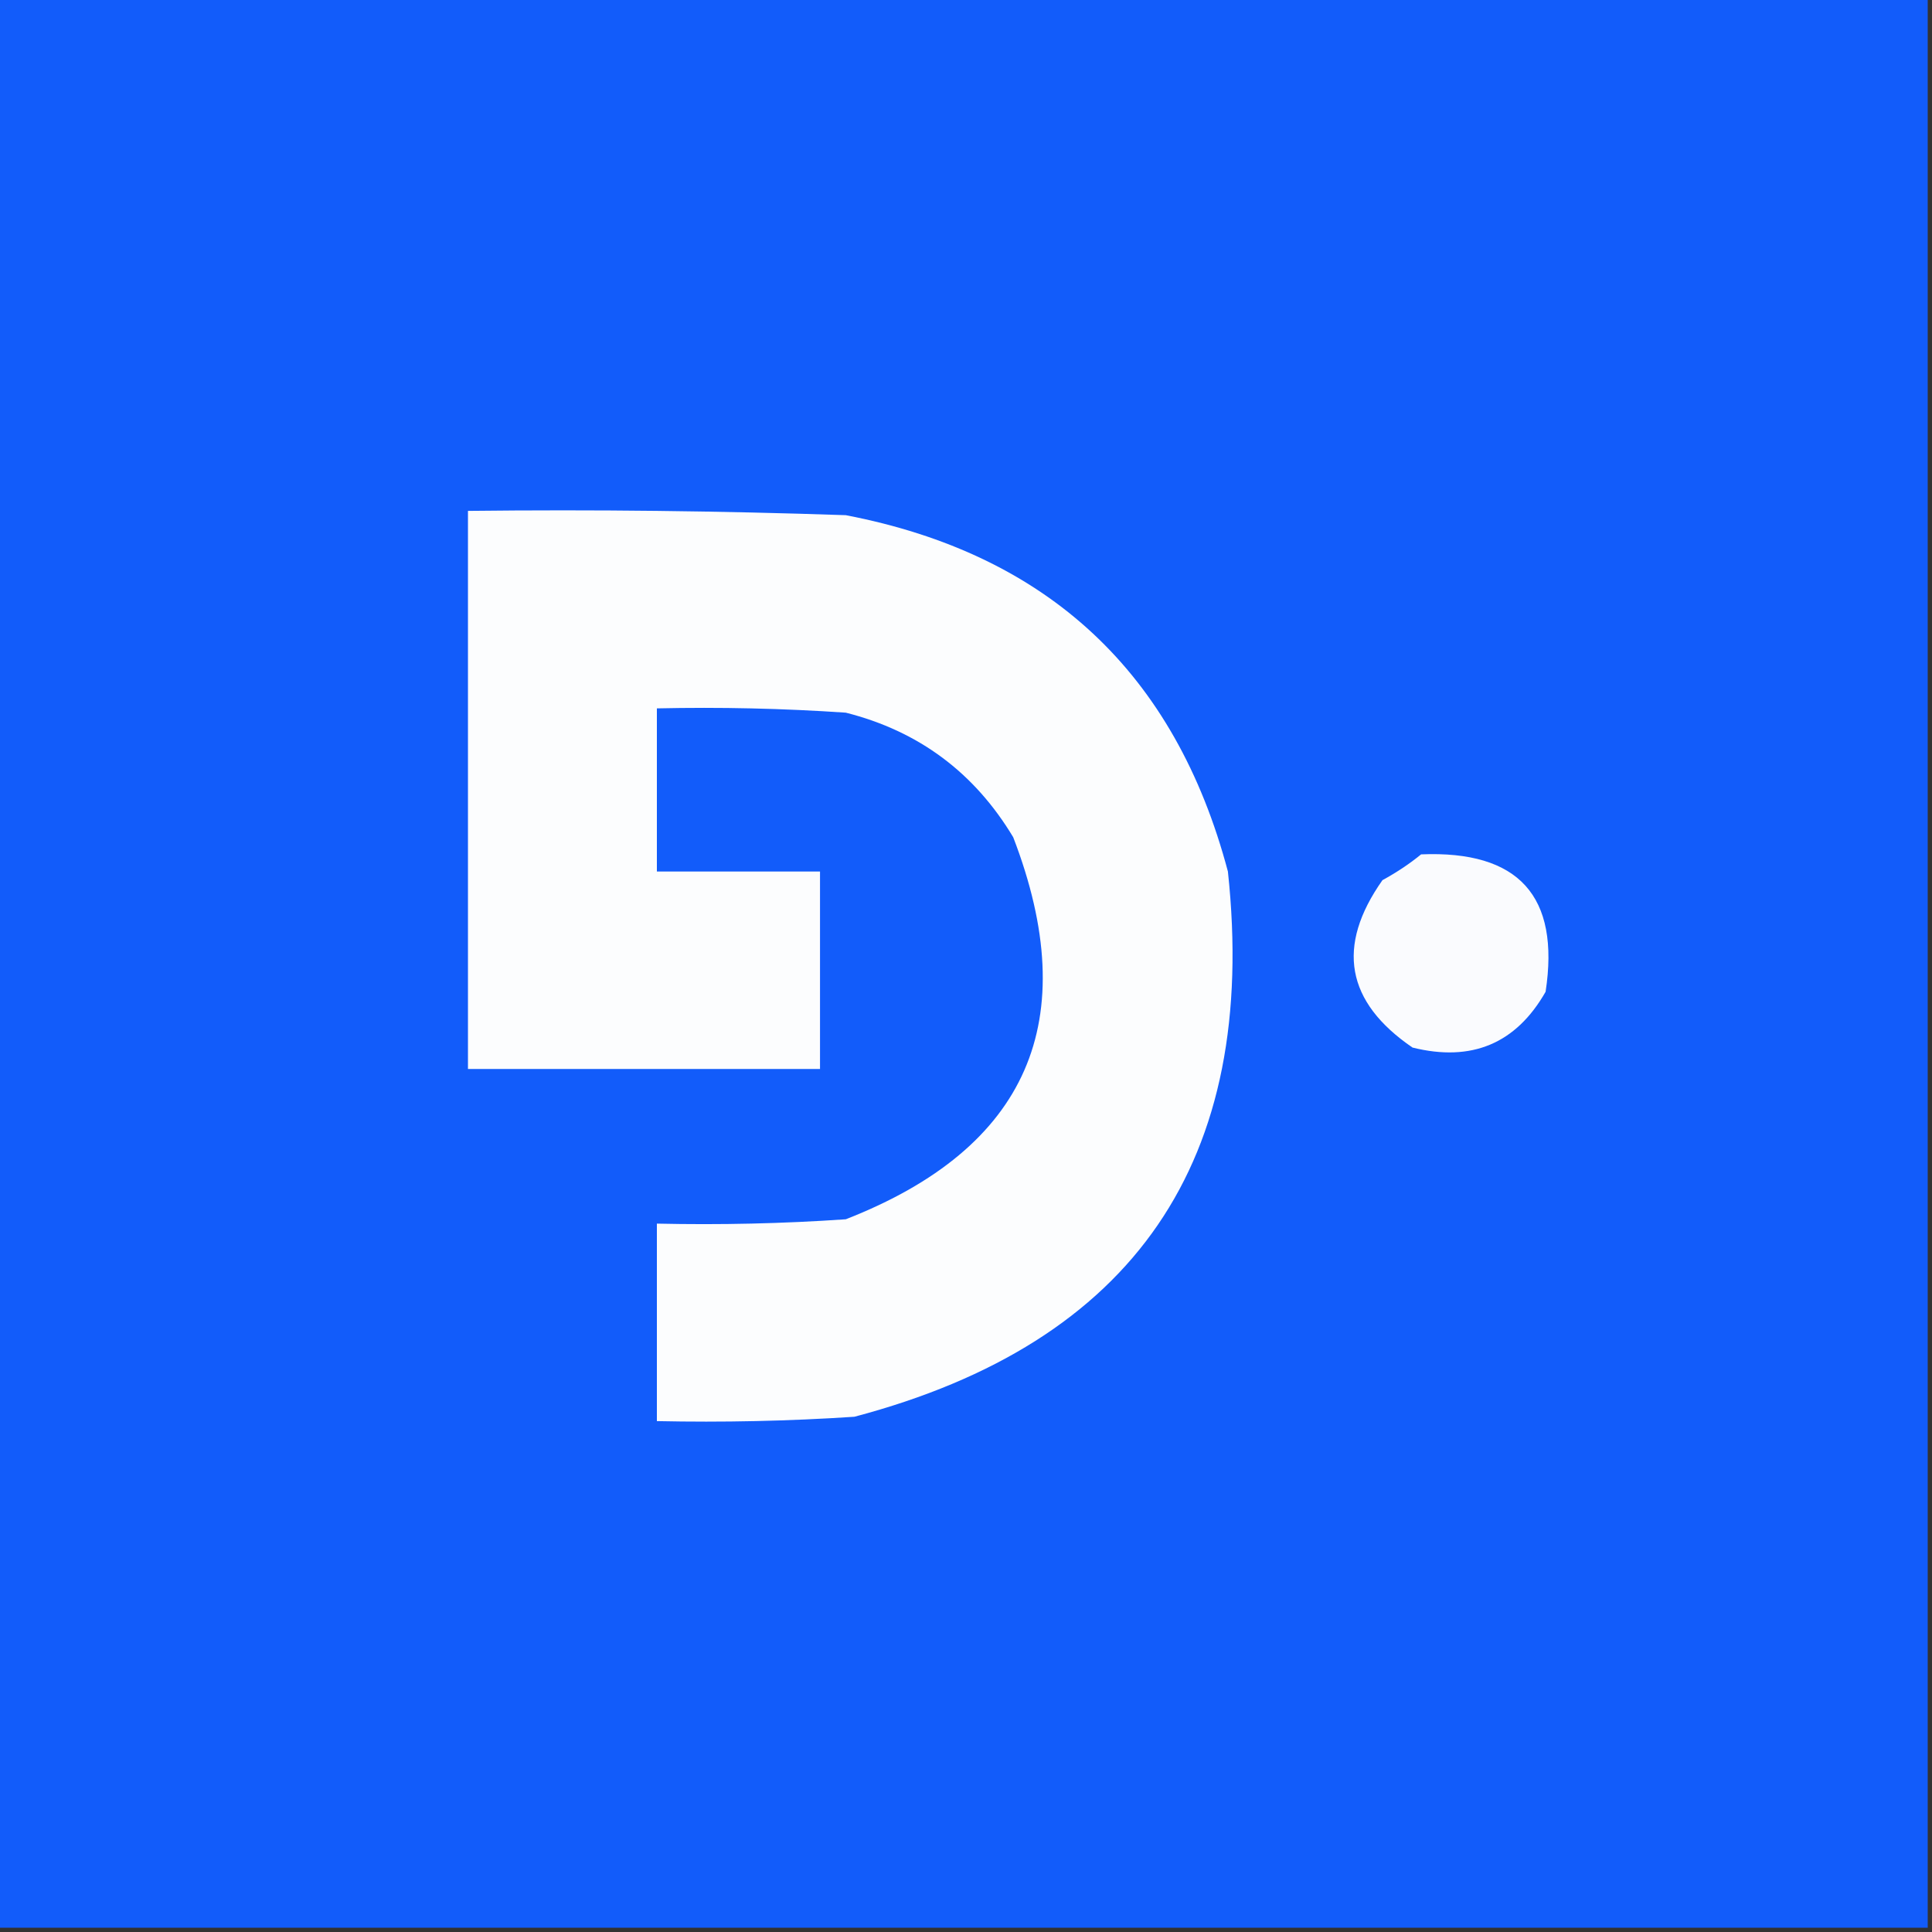 <svg width="32" height="32" viewBox="0 0 32 32" fill="none" xmlns="http://www.w3.org/2000/svg">
    <rect x="0" y="0" width="32" height="32" fill="#333333" stroke="none"/>
    <g clip-path="url(#clip0_4439_45)">
        <path fill-rule="evenodd" clip-rule="evenodd"
            d="M-0.071 -0.071C10.595 -0.071 21.262 -0.071 31.929 -0.071C31.929 10.595 31.929 21.262 31.929 31.929C21.262 31.929 10.595 31.929 -0.071 31.929C-0.071 21.262 -0.071 10.595 -0.071 -0.071Z"
            fill="#125CFA" />
        <path fill-rule="evenodd" clip-rule="evenodd"
            d="M7.751 8.462C9.838 8.438 11.924 8.462 14.009 8.533C17.355 9.177 19.465 11.144 20.338 14.435C20.852 19.228 18.79 22.239 14.151 23.466C13.062 23.538 11.971 23.561 10.88 23.538C10.88 22.447 10.88 21.357 10.88 20.267C11.924 20.29 12.967 20.267 14.009 20.195C17.026 19.016 17.951 16.906 16.782 13.867C16.139 12.796 15.215 12.109 14.009 11.804C12.967 11.733 11.924 11.71 10.88 11.733C10.88 12.634 10.88 13.535 10.88 14.435C11.781 14.435 12.681 14.435 13.582 14.435C13.582 15.526 13.582 16.616 13.582 17.706C11.639 17.706 9.695 17.706 7.751 17.706C7.751 14.625 7.751 11.543 7.751 8.462Z"
            fill="#FCFDFE" />
        <path fill-rule="evenodd" clip-rule="evenodd"
            d="M23.538 14.151C25.154 14.084 25.842 14.842 25.6 16.427C25.11 17.286 24.375 17.594 23.396 17.351C22.292 16.597 22.126 15.673 22.898 14.578C23.133 14.45 23.346 14.308 23.538 14.151Z"
            fill="#FAFBFE" />
    </g>
    <defs>
        <clipPath id="clip0_4439_45">
            <rect width="32" height="32" fill="white" />
        </clipPath>
    </defs>
</svg>